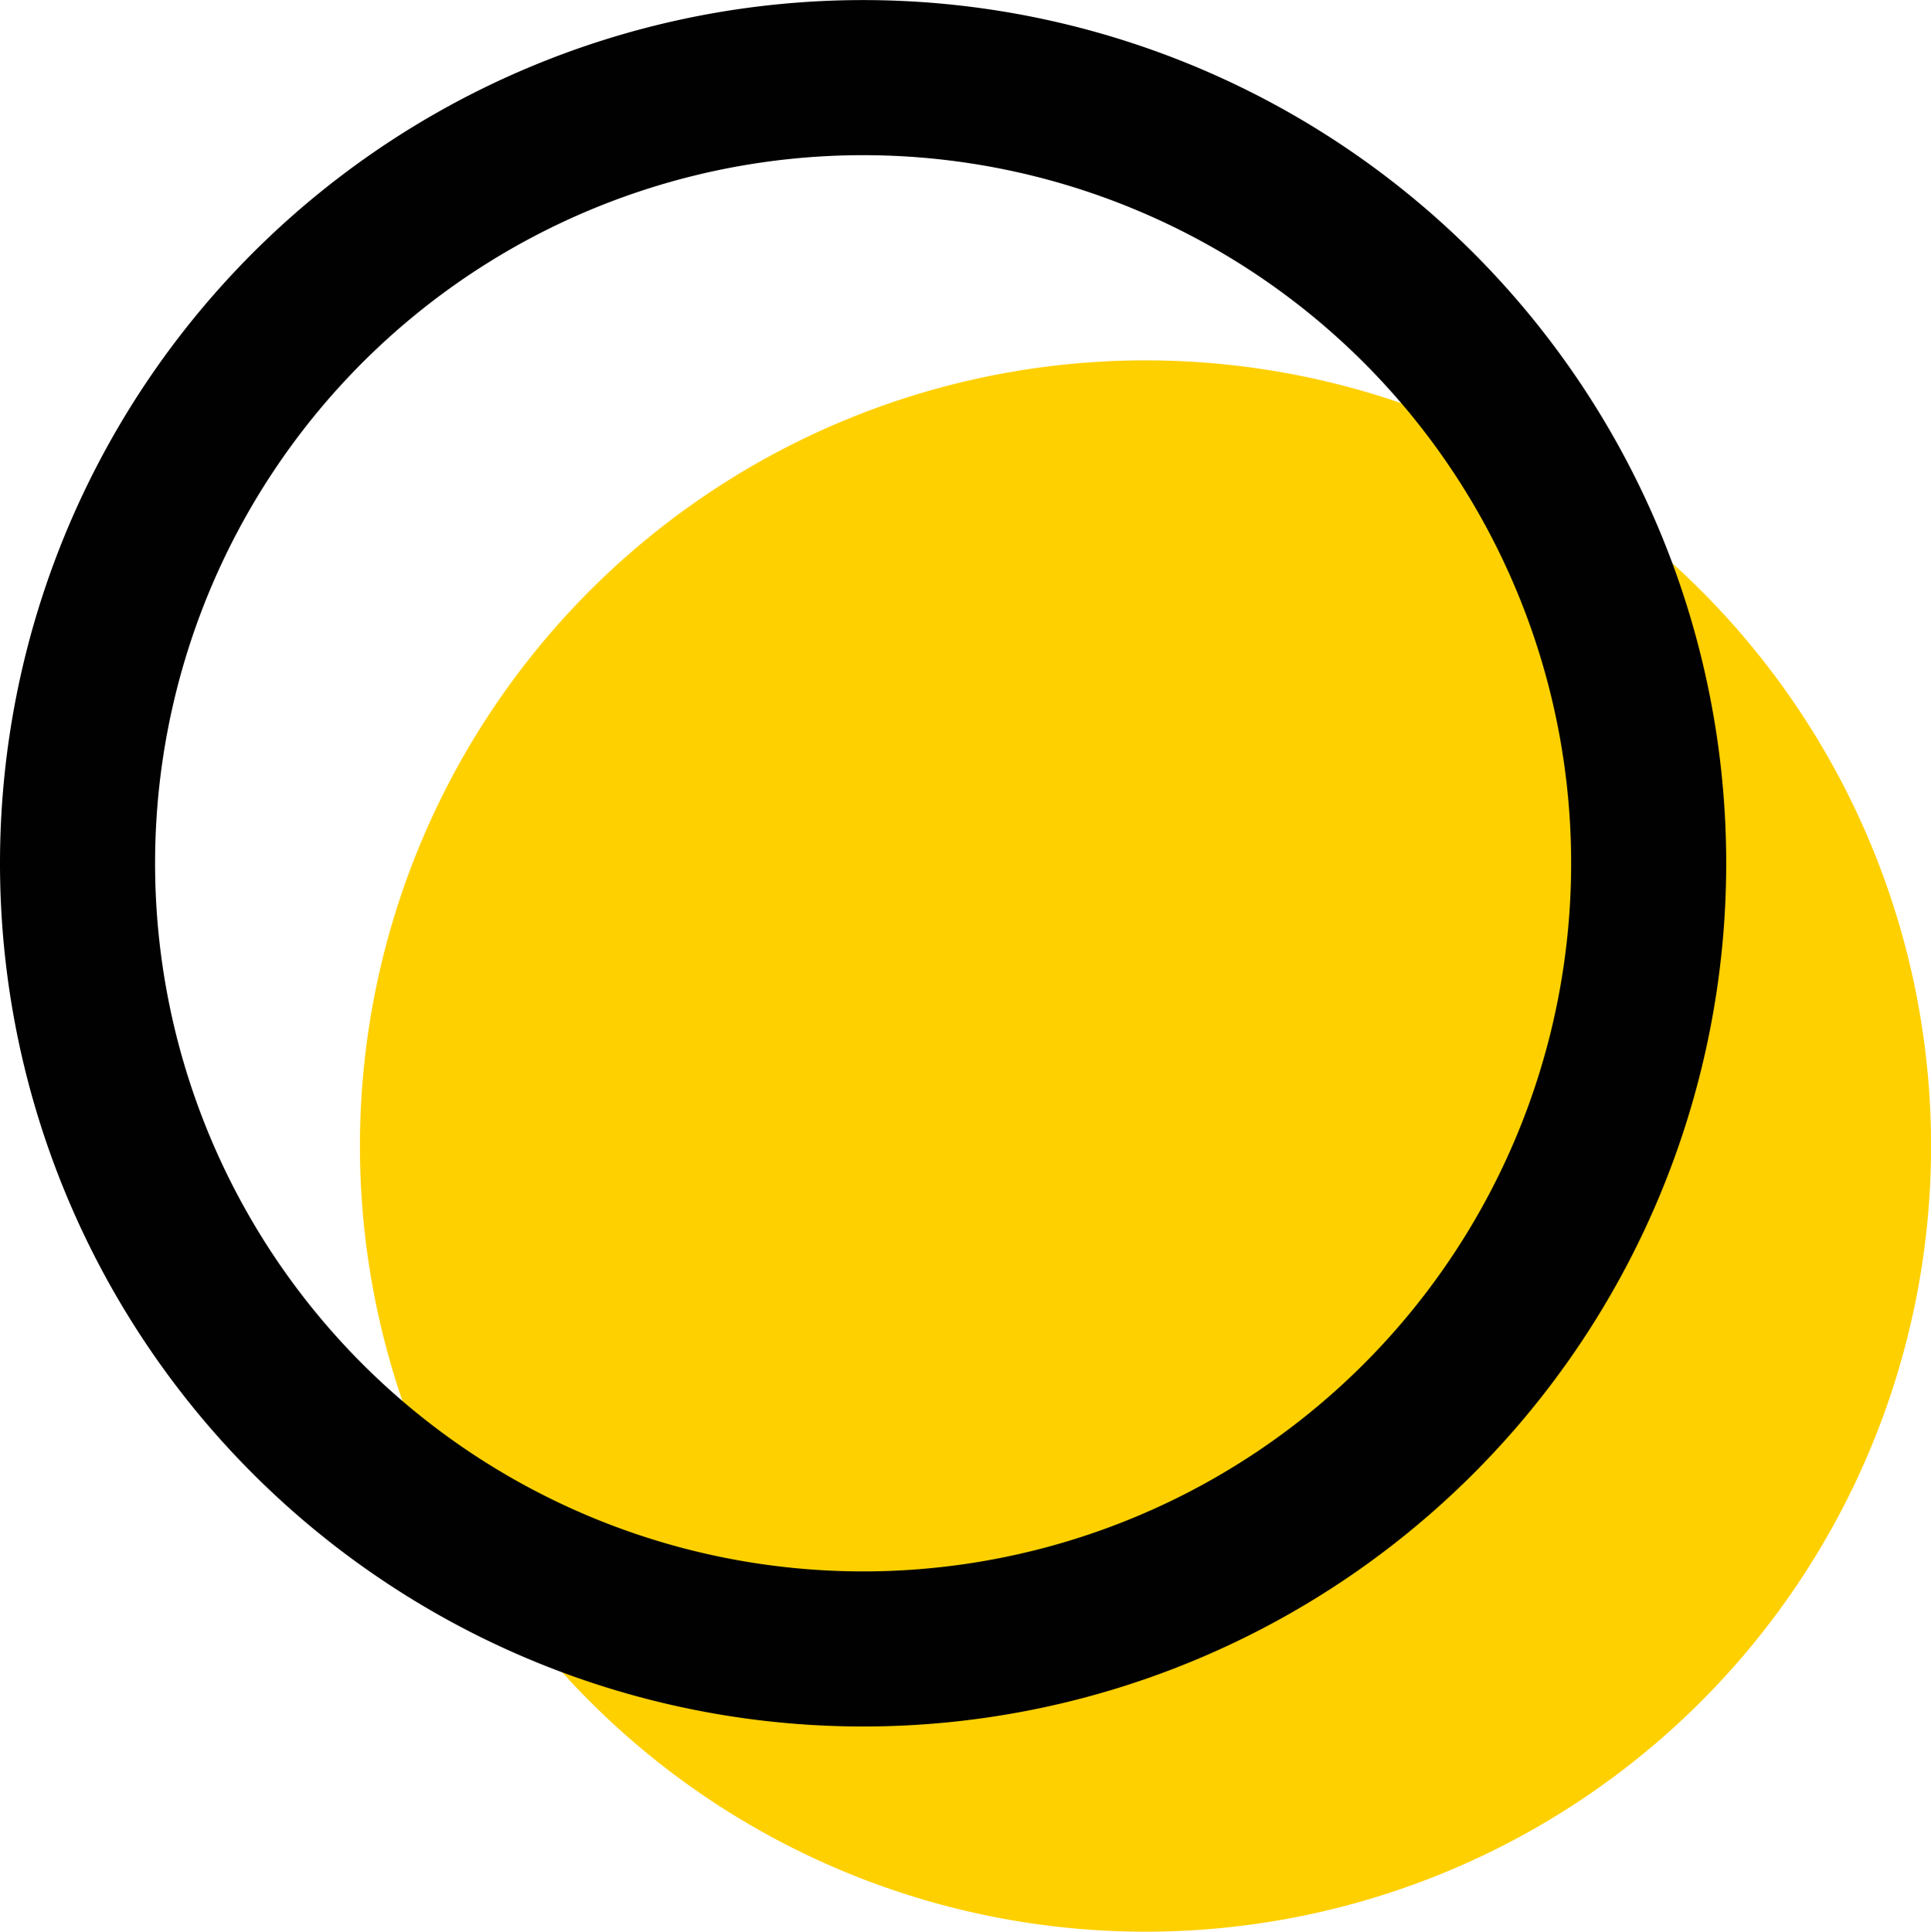 <svg xmlns="http://www.w3.org/2000/svg" width="24.905" height="24.911" viewBox="0 0 24.905 24.911"><defs><style>.a{fill:#ffd000;}.b{fill:none;stroke:#010101;stroke-linecap:round;stroke-linejoin:round;stroke-width:2px;}</style></defs><g transform="translate(-983 -1583.302)"><path class="a" d="M1501.313,762.29a10.132,10.132,0,1,0-10.132-10.132A10.132,10.132,0,0,0,1501.313,762.29Z" transform="translate(-503.539 845.923)"/><path class="b" d="M1495.132,756.1A10.132,10.132,0,1,0,1485,745.967,10.132,10.132,0,0,0,1495.132,756.1Z" transform="translate(-501 848.467)"/></g></svg>